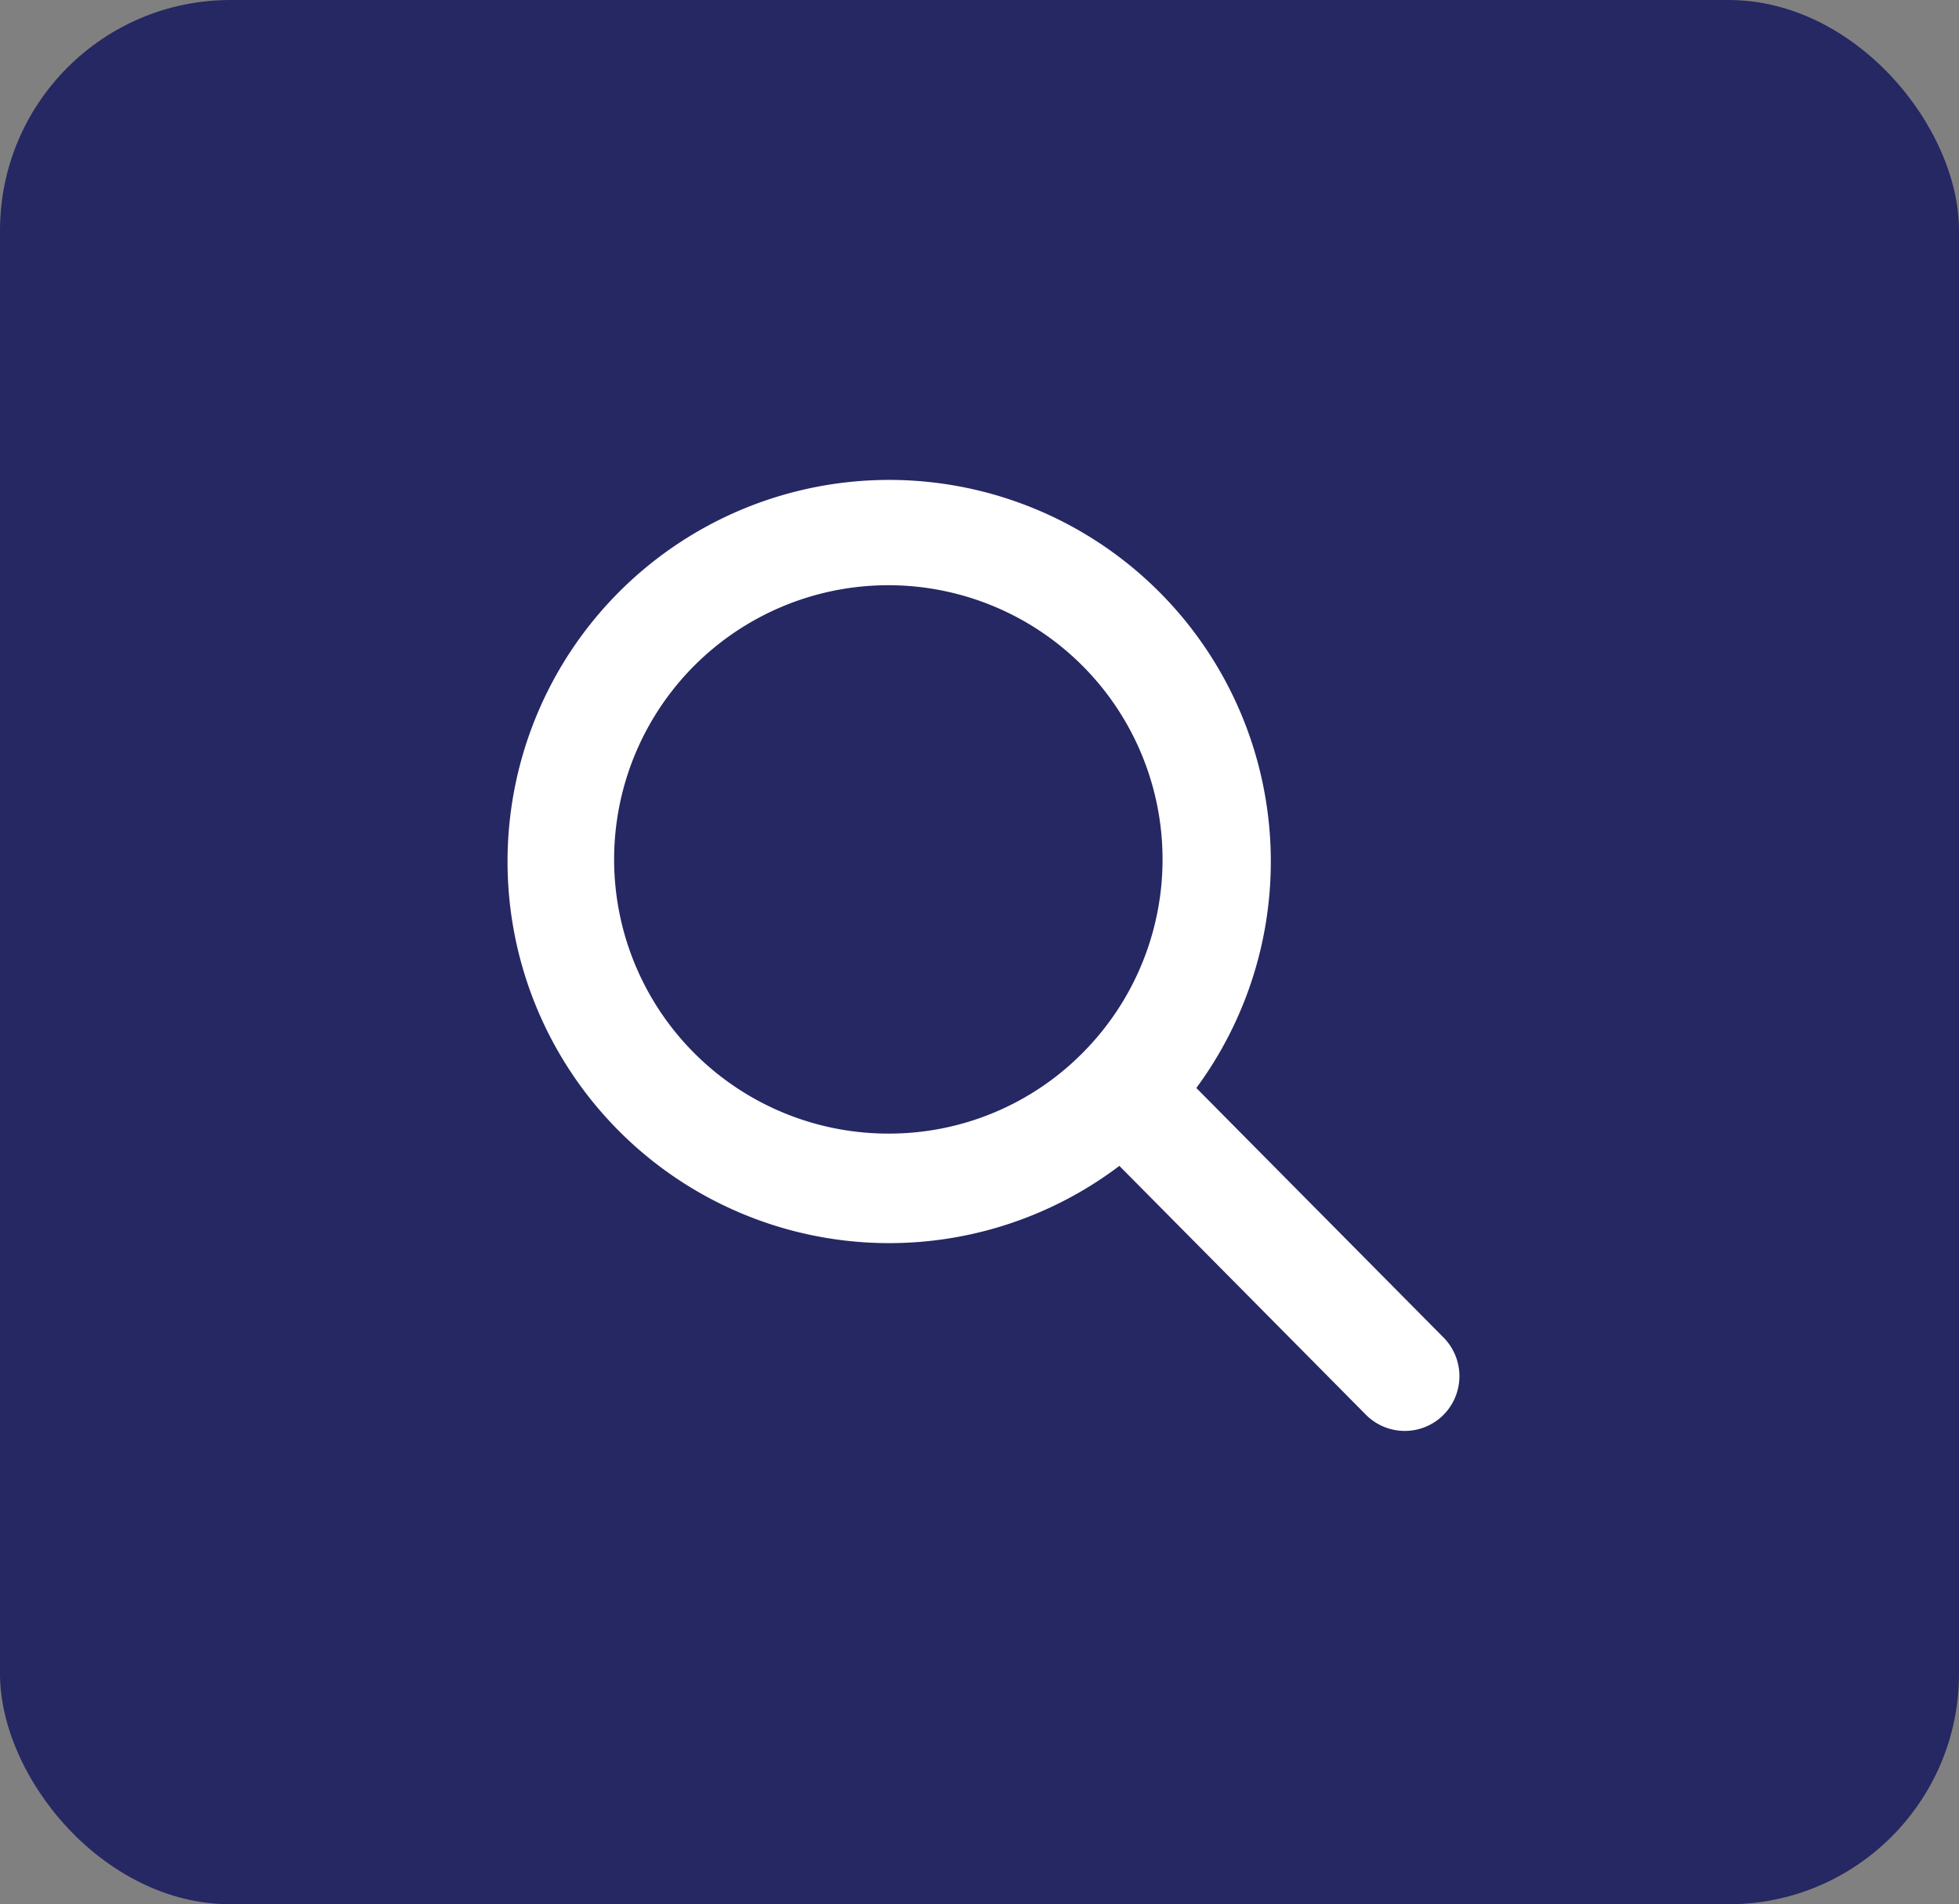 <svg xmlns="http://www.w3.org/2000/svg" width="323" height="314" viewBox="0 0 323 314">
  <rect x="0" y="0" width="323" height="314" fill="#808080" stroke="none"/>
  <g id="search2" transform="translate(-1119 -53)">
    <rect id="Rectangle_30" data-name="Rectangle 30" width="323" height="314" rx="38" transform="translate(1119 53)" fill="#262863"/>
    <path id="Icon_ionic-ios-search" data-name="Icon ionic-ios-search" d="M155.163,145.946l-42.4-42.8a60.424,60.424,0,1,0-9.171,9.29l42.122,42.519a6.525,6.525,0,0,0,9.211.238A6.568,6.568,0,0,0,155.163,145.946ZM65.281,112.954A47.712,47.712,0,1,1,99.027,98.98,47.418,47.418,0,0,1,65.281,112.954Z" transform="translate(1200.179 129.469)" fill="#fff" stroke="#fff" stroke-width="5"/>
  </g>
</svg>
